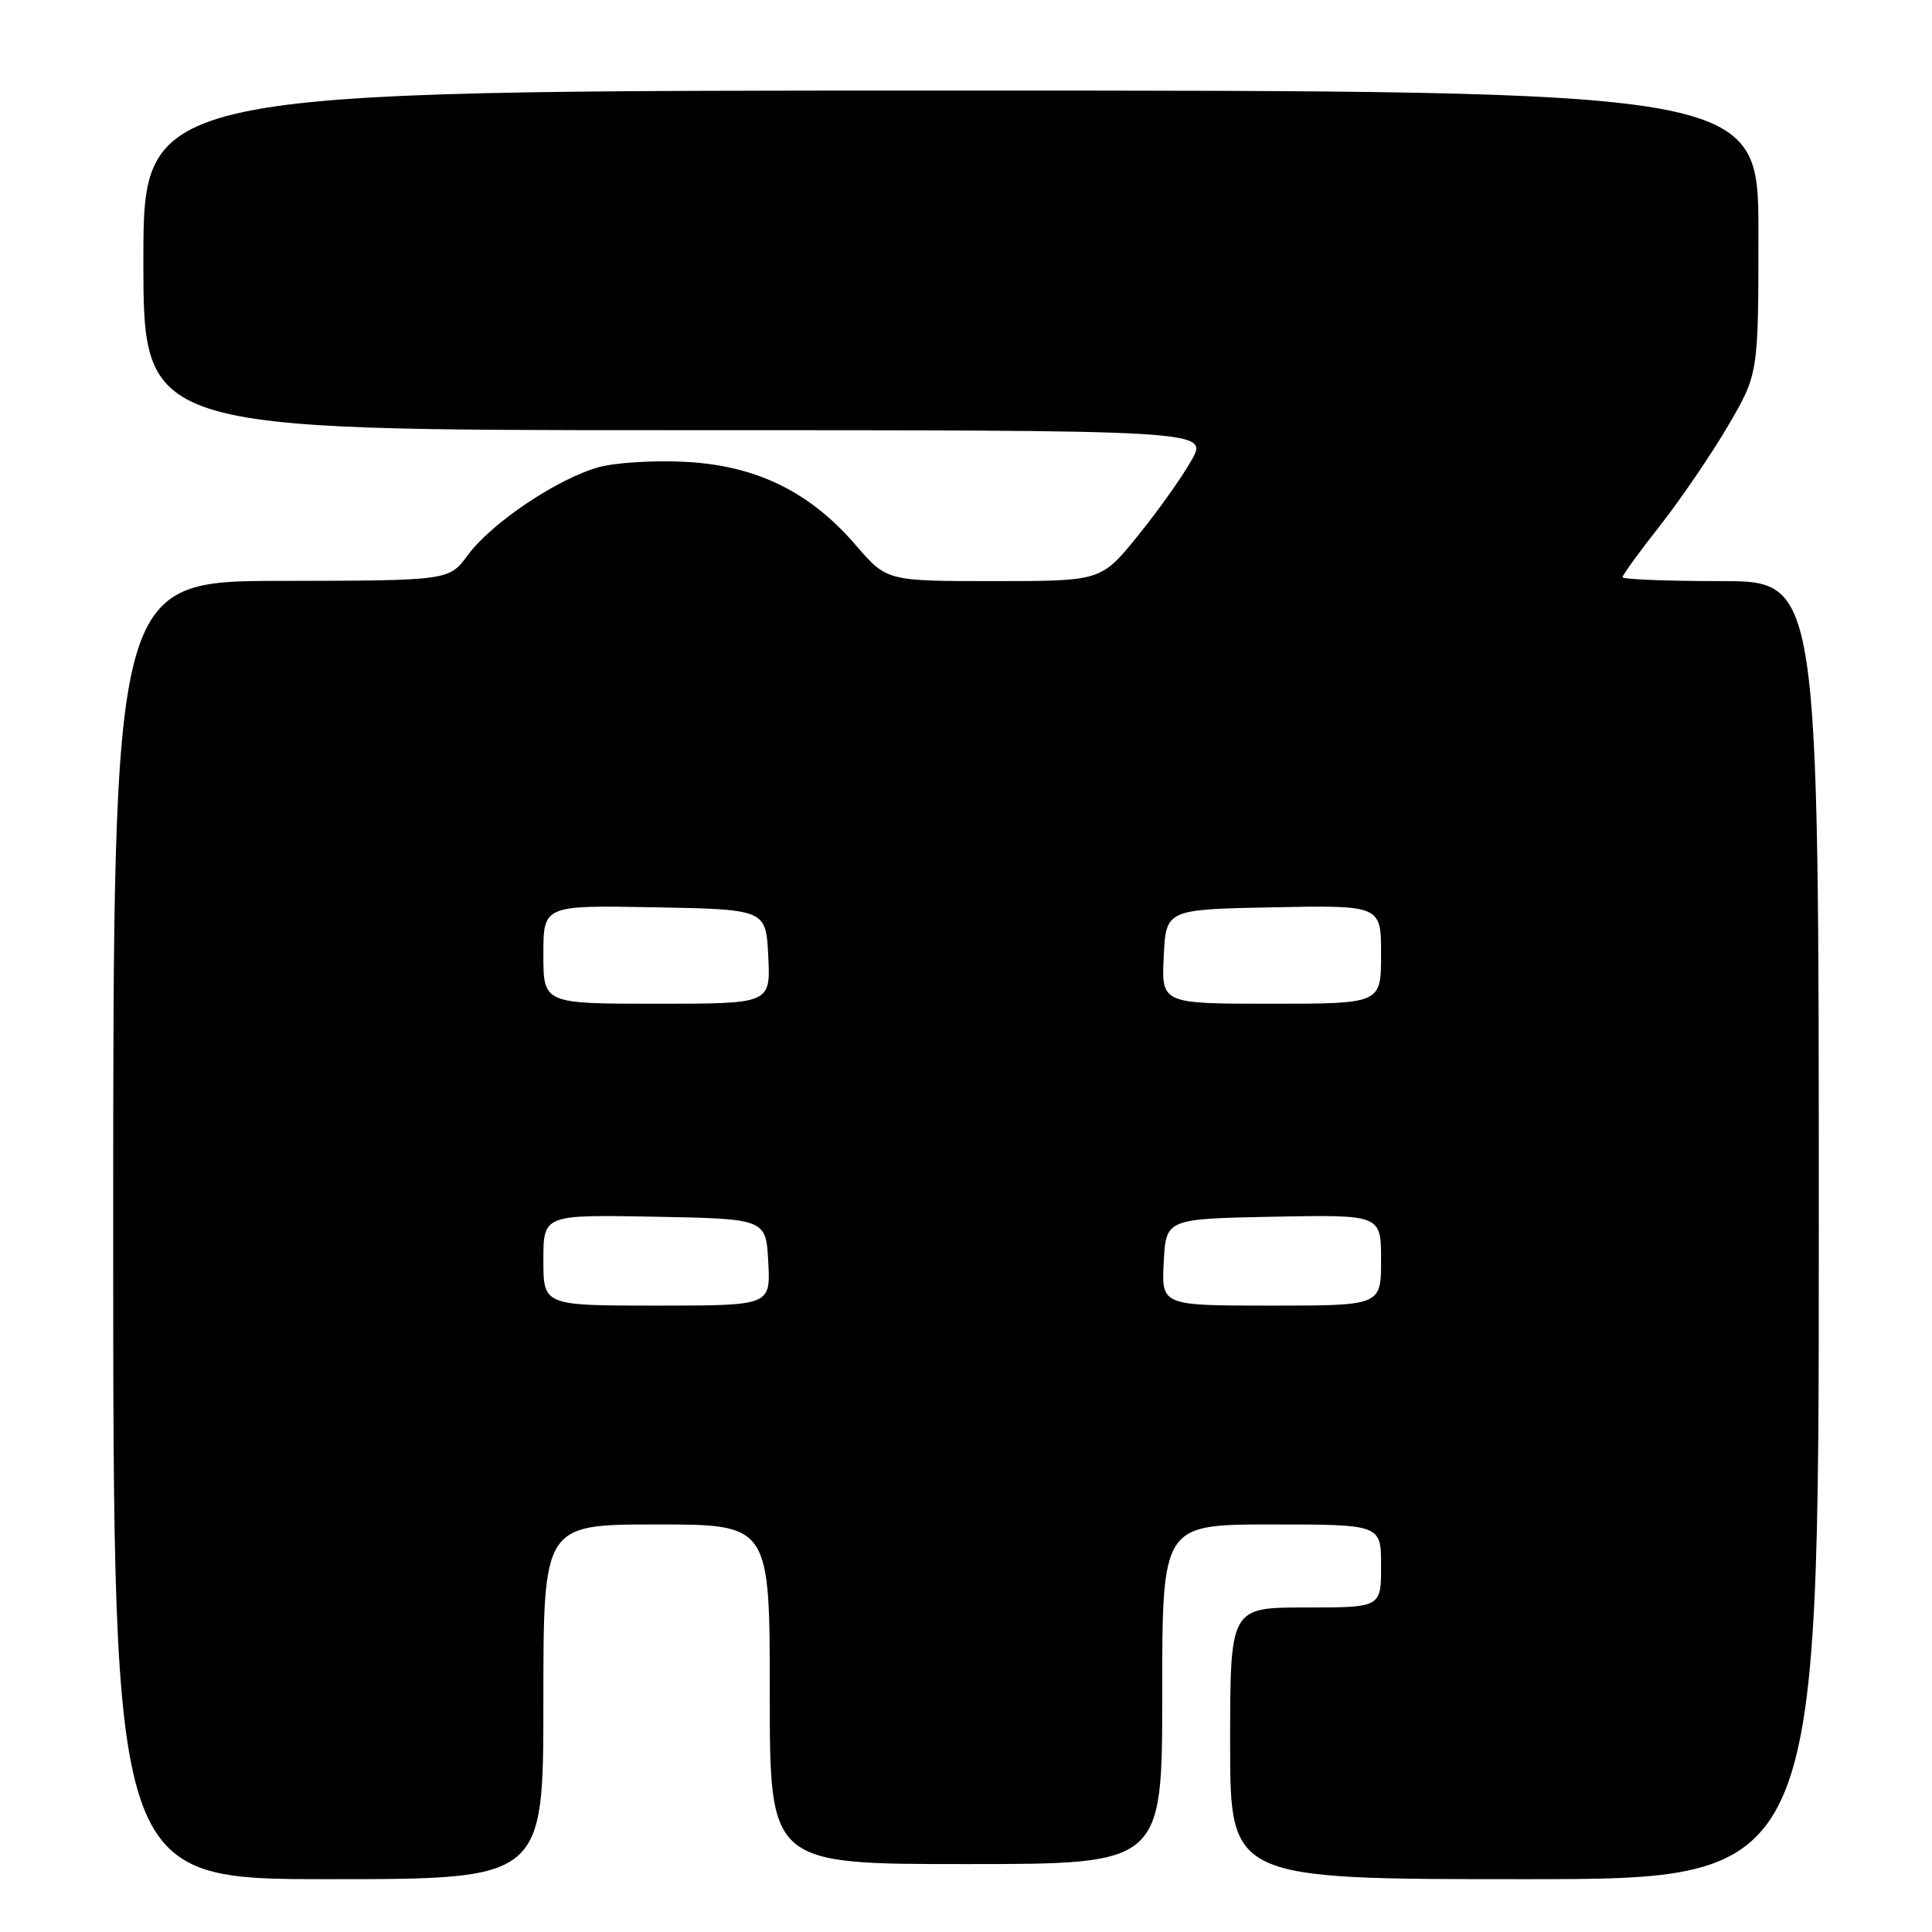<?xml version="1.0" encoding="UTF-8" standalone="no"?>
<!DOCTYPE svg PUBLIC "-//W3C//DTD SVG 1.1//EN" "http://www.w3.org/Graphics/SVG/1.1/DTD/svg11.dtd" >
<svg xmlns="http://www.w3.org/2000/svg" xmlns:xlink="http://www.w3.org/1999/xlink" version="1.1" viewBox="0 0 256 256">
 <g >
 <path fill="currentColor"
d=" M 72.00 225.50 C 72.00 202.00 72.00 202.00 87.00 202.00 C 102.00 202.00 102.00 202.00 102.00 224.50 C 102.00 247.00 102.00 247.00 128.00 247.00 C 154.00 247.00 154.00 247.00 154.00 224.50 C 154.00 202.00 154.00 202.00 168.50 202.00 C 183.00 202.00 183.00 202.00 183.00 207.50 C 183.00 213.00 183.00 213.00 173.00 213.00 C 163.00 213.00 163.00 213.00 163.00 231.00 C 163.00 249.00 163.00 249.00 202.00 249.00 C 241.00 249.00 241.00 249.00 241.00 163.00 C 241.00 77.00 241.00 77.00 228.00 77.00 C 220.85 77.00 215.00 76.77 215.00 76.48 C 215.00 76.19 217.24 73.10 219.99 69.61 C 222.73 66.12 226.78 60.17 228.99 56.40 C 233.00 49.53 233.00 49.53 233.00 30.77 C 233.00 12.00 233.00 12.00 126.00 12.00 C 19.00 12.00 19.00 12.00 19.00 34.50 C 19.00 57.00 19.00 57.00 89.56 57.00 C 160.13 57.00 160.13 57.00 157.89 60.97 C 156.67 63.16 153.47 67.66 150.79 70.97 C 145.91 77.00 145.91 77.00 131.70 77.00 C 117.50 77.00 117.50 77.00 113.40 72.24 C 107.35 65.21 100.32 61.74 91.04 61.21 C 86.89 60.97 81.65 61.28 79.39 61.89 C 73.97 63.36 65.13 69.28 62.00 73.54 C 59.50 76.94 59.50 76.94 37.25 76.97 C 15.00 77.00 15.00 77.00 15.00 163.00 C 15.00 249.00 15.00 249.00 43.50 249.00 C 72.00 249.00 72.00 249.00 72.00 225.50 Z  M 72.00 166.97 C 72.00 160.95 72.00 160.95 86.75 161.22 C 101.50 161.50 101.50 161.50 101.80 167.25 C 102.10 173.00 102.10 173.00 87.05 173.00 C 72.00 173.00 72.00 173.00 72.00 166.97 Z  M 154.20 167.25 C 154.50 161.50 154.50 161.50 168.75 161.22 C 183.00 160.95 183.00 160.95 183.00 166.97 C 183.00 173.00 183.00 173.00 168.45 173.00 C 153.90 173.00 153.90 173.00 154.20 167.25 Z  M 72.00 126.47 C 72.00 119.95 72.00 119.95 86.75 120.22 C 101.50 120.50 101.50 120.50 101.80 126.75 C 102.10 133.00 102.10 133.00 87.05 133.00 C 72.00 133.00 72.00 133.00 72.00 126.47 Z  M 154.20 126.75 C 154.50 120.50 154.50 120.50 168.75 120.22 C 183.00 119.95 183.00 119.95 183.00 126.47 C 183.00 133.00 183.00 133.00 168.45 133.00 C 153.90 133.00 153.90 133.00 154.20 126.75 Z "/>
</g>
</svg>
